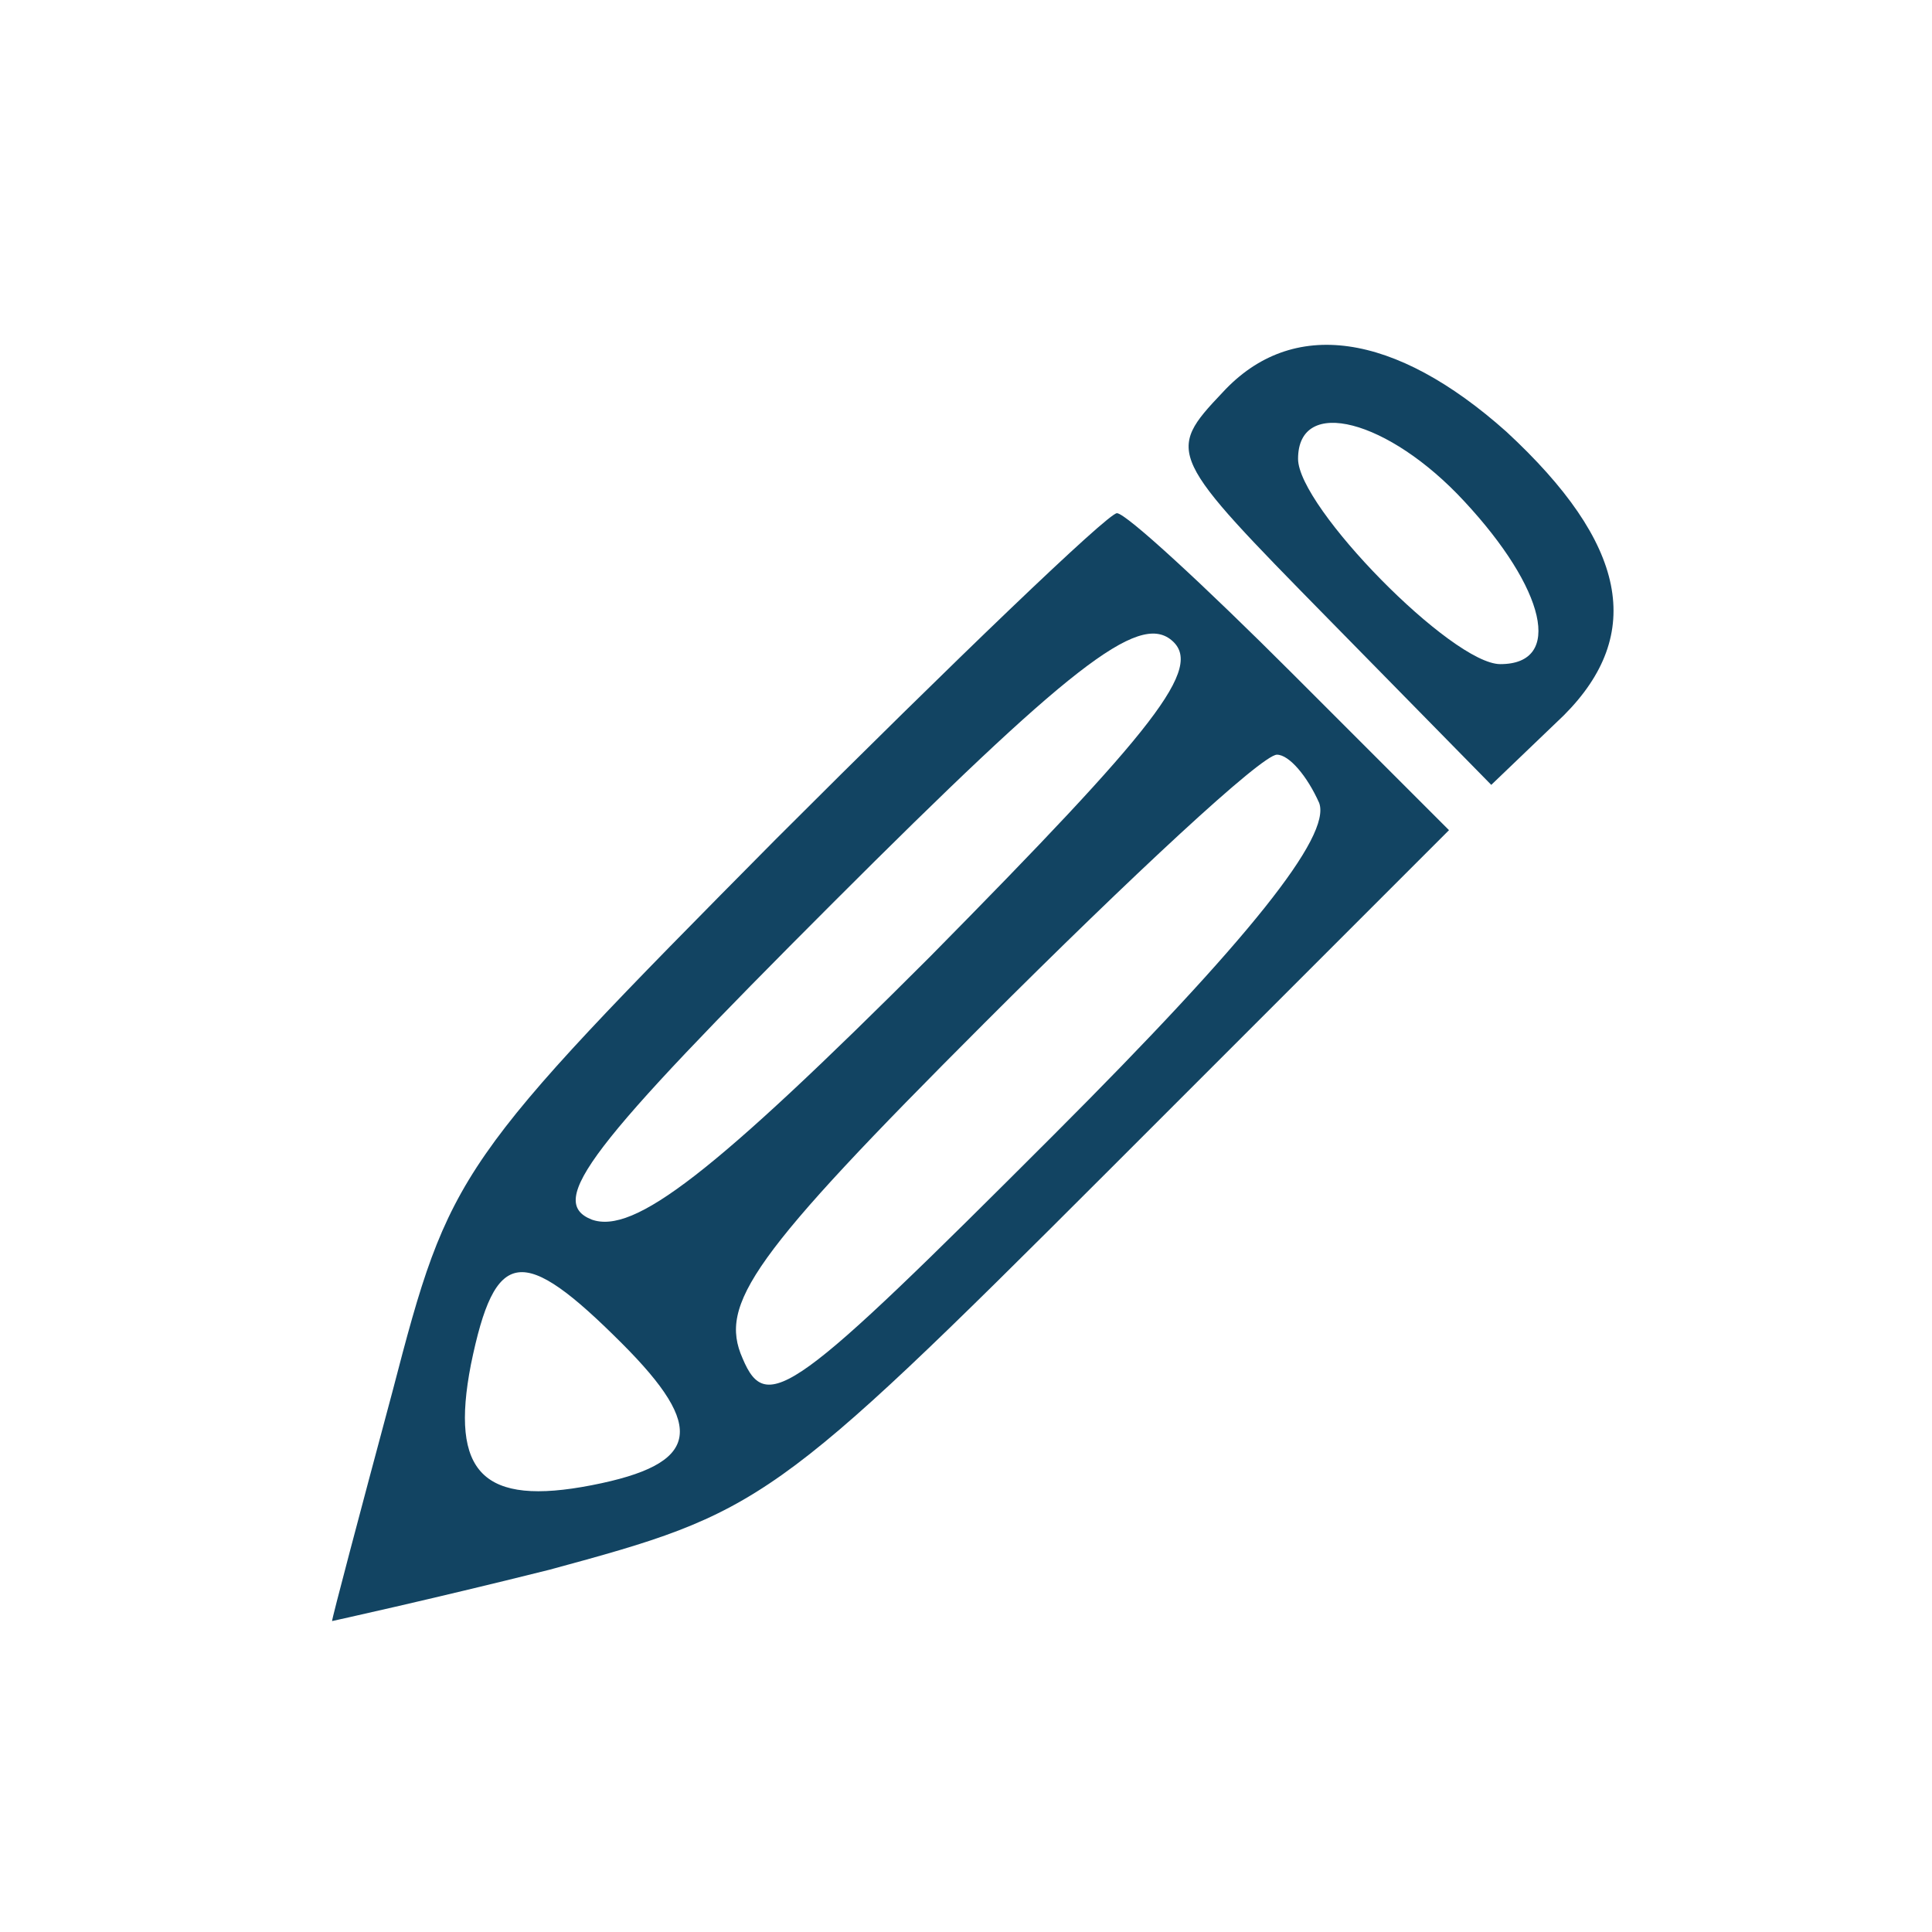 <svg xmlns="http://www.w3.org/2000/svg" width="85.333" height="85.333" preserveAspectRatio="xMidYMid meet" version="1.0" viewBox="0 0 64 64"><g fill="#124462" stroke="none"><path d="M405 510 c-19 -20 -18 -21 35 -75 l54 -55 24 23 c27 27 21 57 -19 94 -37 33 -71 38 -94 13z m80 -36 c27 -29 33 -54 12 -54 -16 0 -67 52 -67 68 0 21 30 13 55 -14z" transform="translate(0,64) scale(0.1,-0.1)"/><path d="M257 362 c-106 -107 -108 -110 -127 -183 -11 -41 -20 -75 -20 -76 0 0 32 7 72 17 70 19 74 21 185 132 l113 113 -52 52 c-29 29 -55 53 -58 53 -3 0 -54 -49 -113 -108z m51 -39 c-72 -72 -98 -92 -112 -87 -15 6 -1 24 80 105 78 78 101 96 112 87 11 -9 -5 -29 -80 -105z m129 51 c4 -11 -23 -45 -88 -110 -86 -86 -95 -93 -103 -74 -8 18 3 34 80 111 49 49 92 89 97 89 4 0 10 -7 14 -16z m-231 -179 c28 -28 26 -40 -10 -47 -36 -7 -47 4 -40 40 8 39 17 40 50 7z" transform="translate(0,64) scale(0.1,-0.1)"/></g></svg>